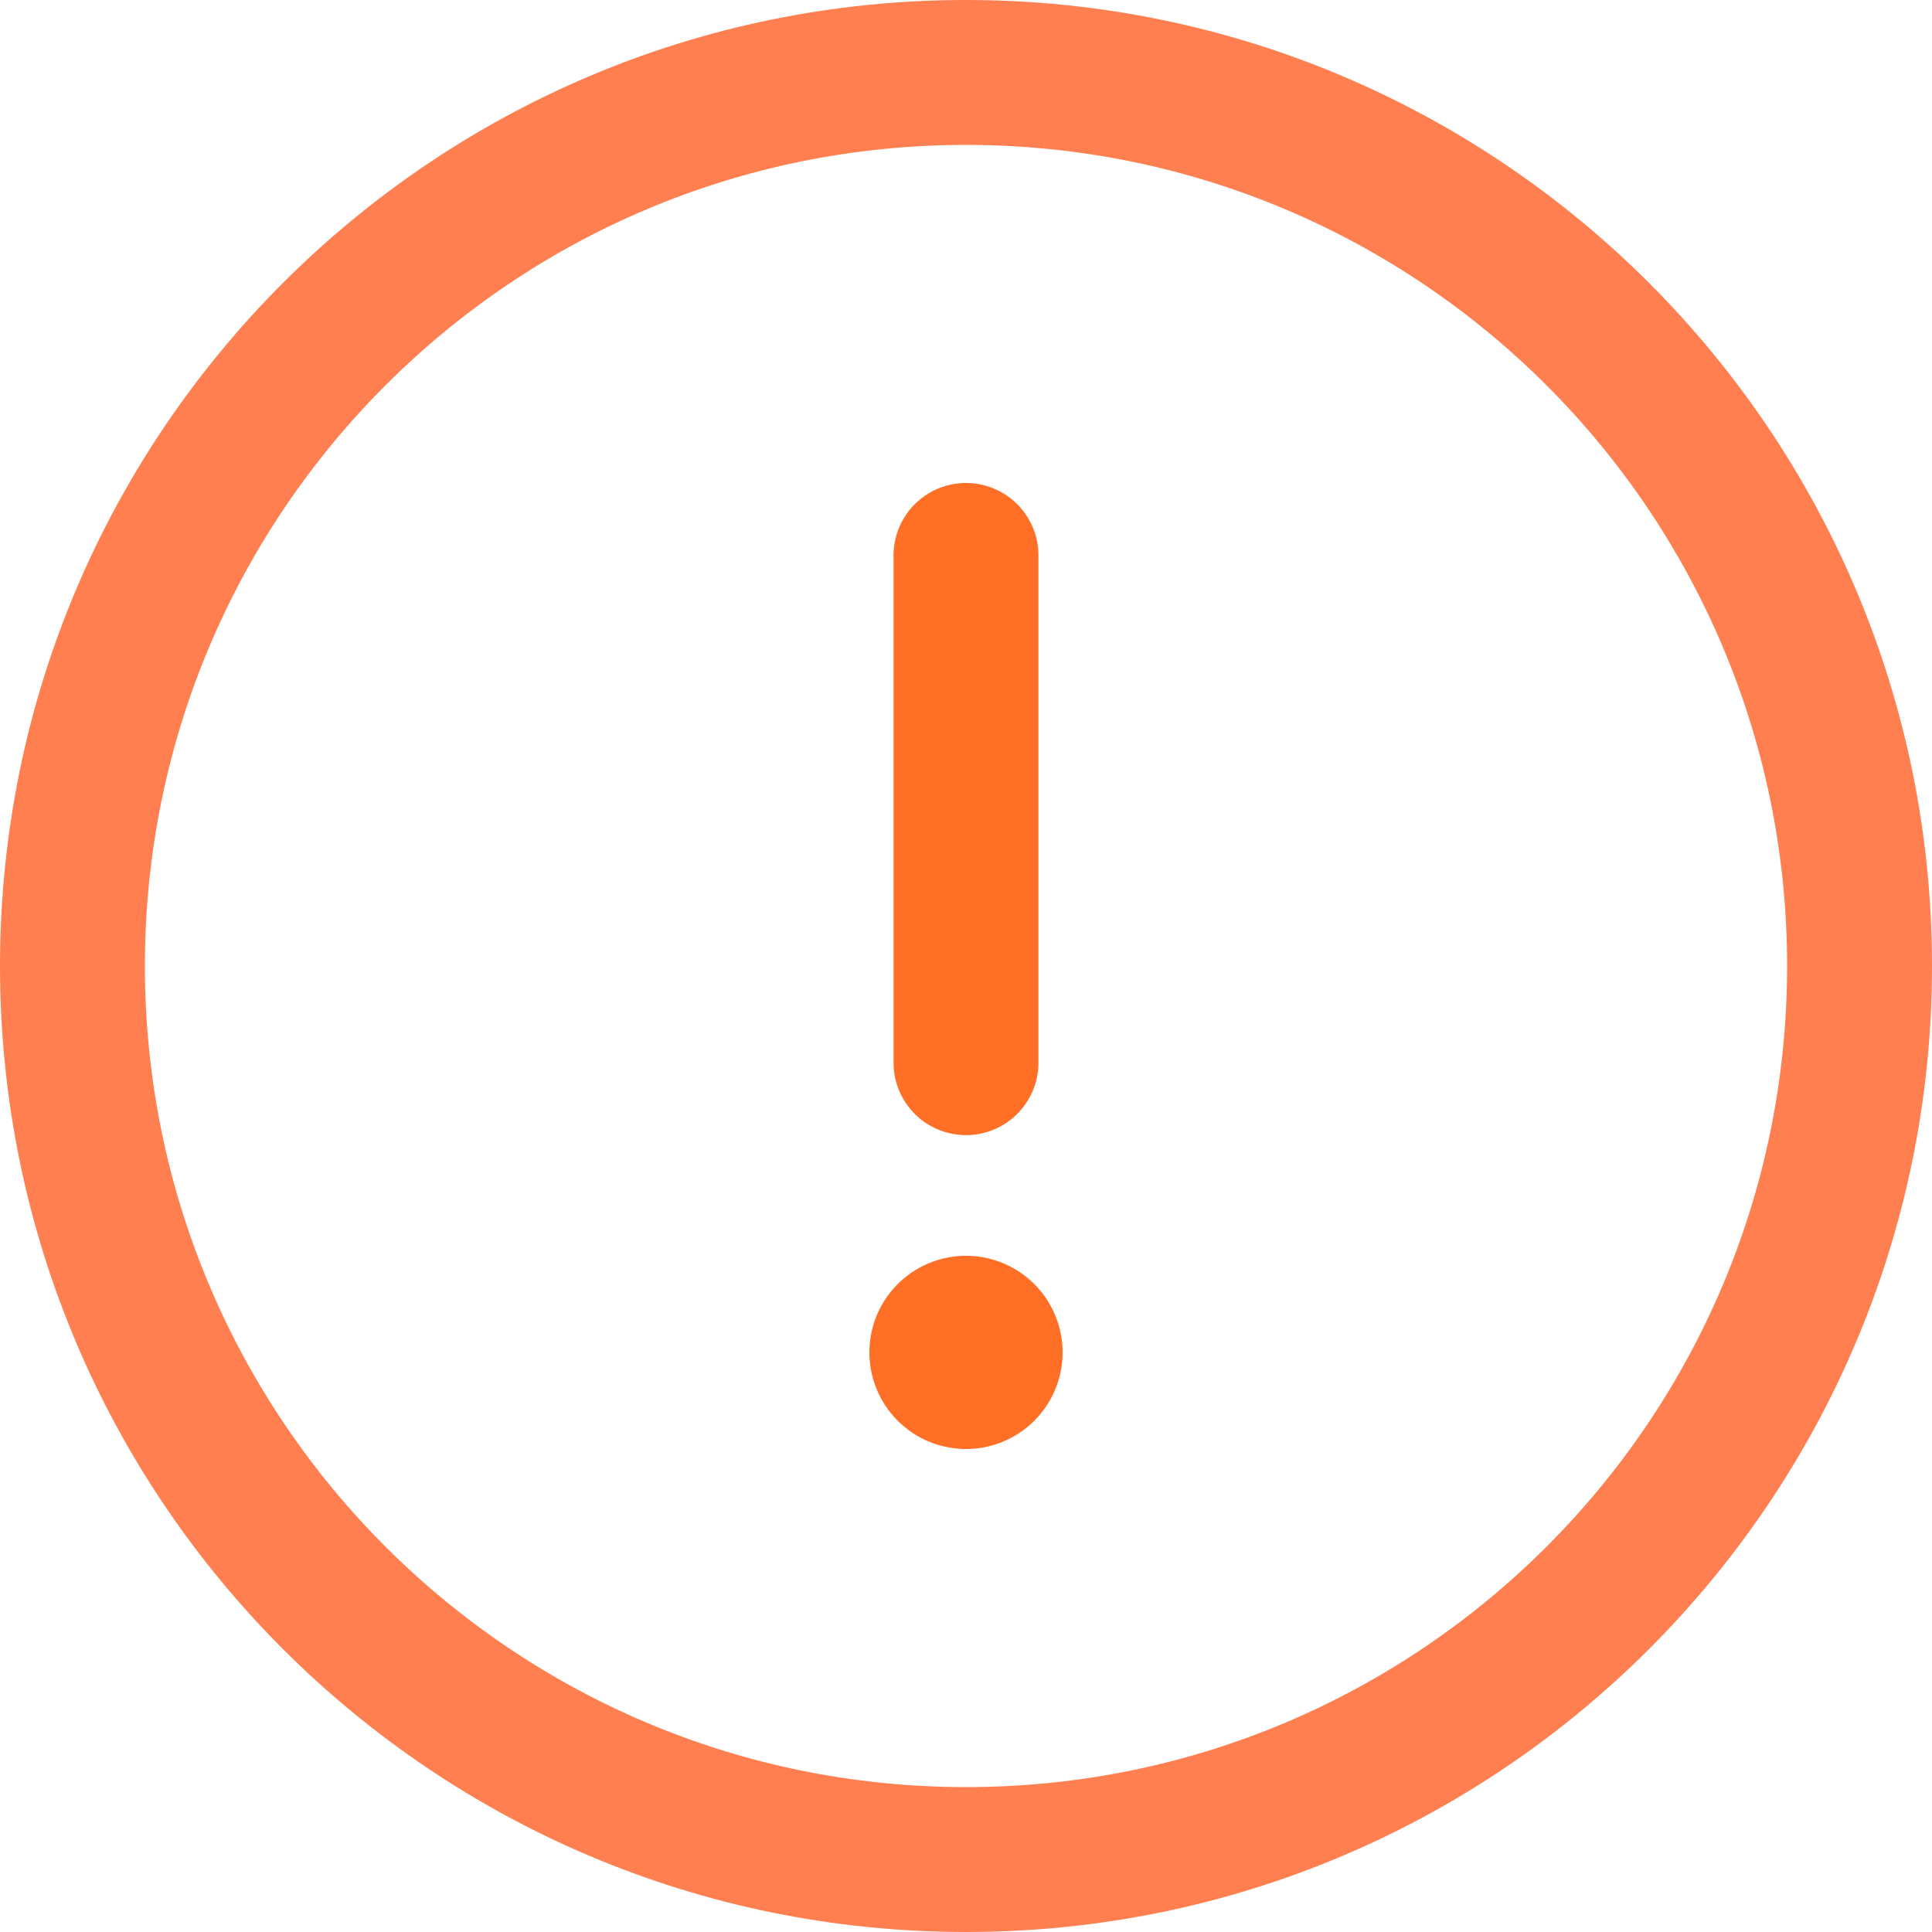 <?xml version="1.0" standalone="no"?><!DOCTYPE svg PUBLIC "-//W3C//DTD SVG 1.1//EN" "http://www.w3.org/Graphics/SVG/1.1/DTD/svg11.dtd"><svg t="1616509596156" class="icon" viewBox="0 0 1024 1024" version="1.1" xmlns="http://www.w3.org/2000/svg" p-id="2881" xmlns:xlink="http://www.w3.org/1999/xlink" width="200" height="200"><defs><style type="text/css"></style></defs><path d="M512 0C229.235 0 0 229.235 0 512s229.235 512 512 512 512-229.235 512-512S794.765 0 512 0z m0 76.8c240.358 0 435.2 194.842 435.2 435.2S752.358 947.2 512 947.2 76.8 752.358 76.8 512 271.642 76.8 512 76.8z" fill="#FF7F50" p-id="2882"></path><path d="M512 665.6a51.2 51.2 0 1 1 0 102.4 51.2 51.2 0 0 1 0-102.4z m0-409.6a38.4 38.4 0 0 1 38.336 36.147L550.4 294.4v268.8a38.4 38.4 0 0 1-76.736 2.253L473.6 563.2V294.4a38.4 38.4 0 0 1 38.4-38.4z" fill="#FF6F26" p-id="2883"></path></svg>